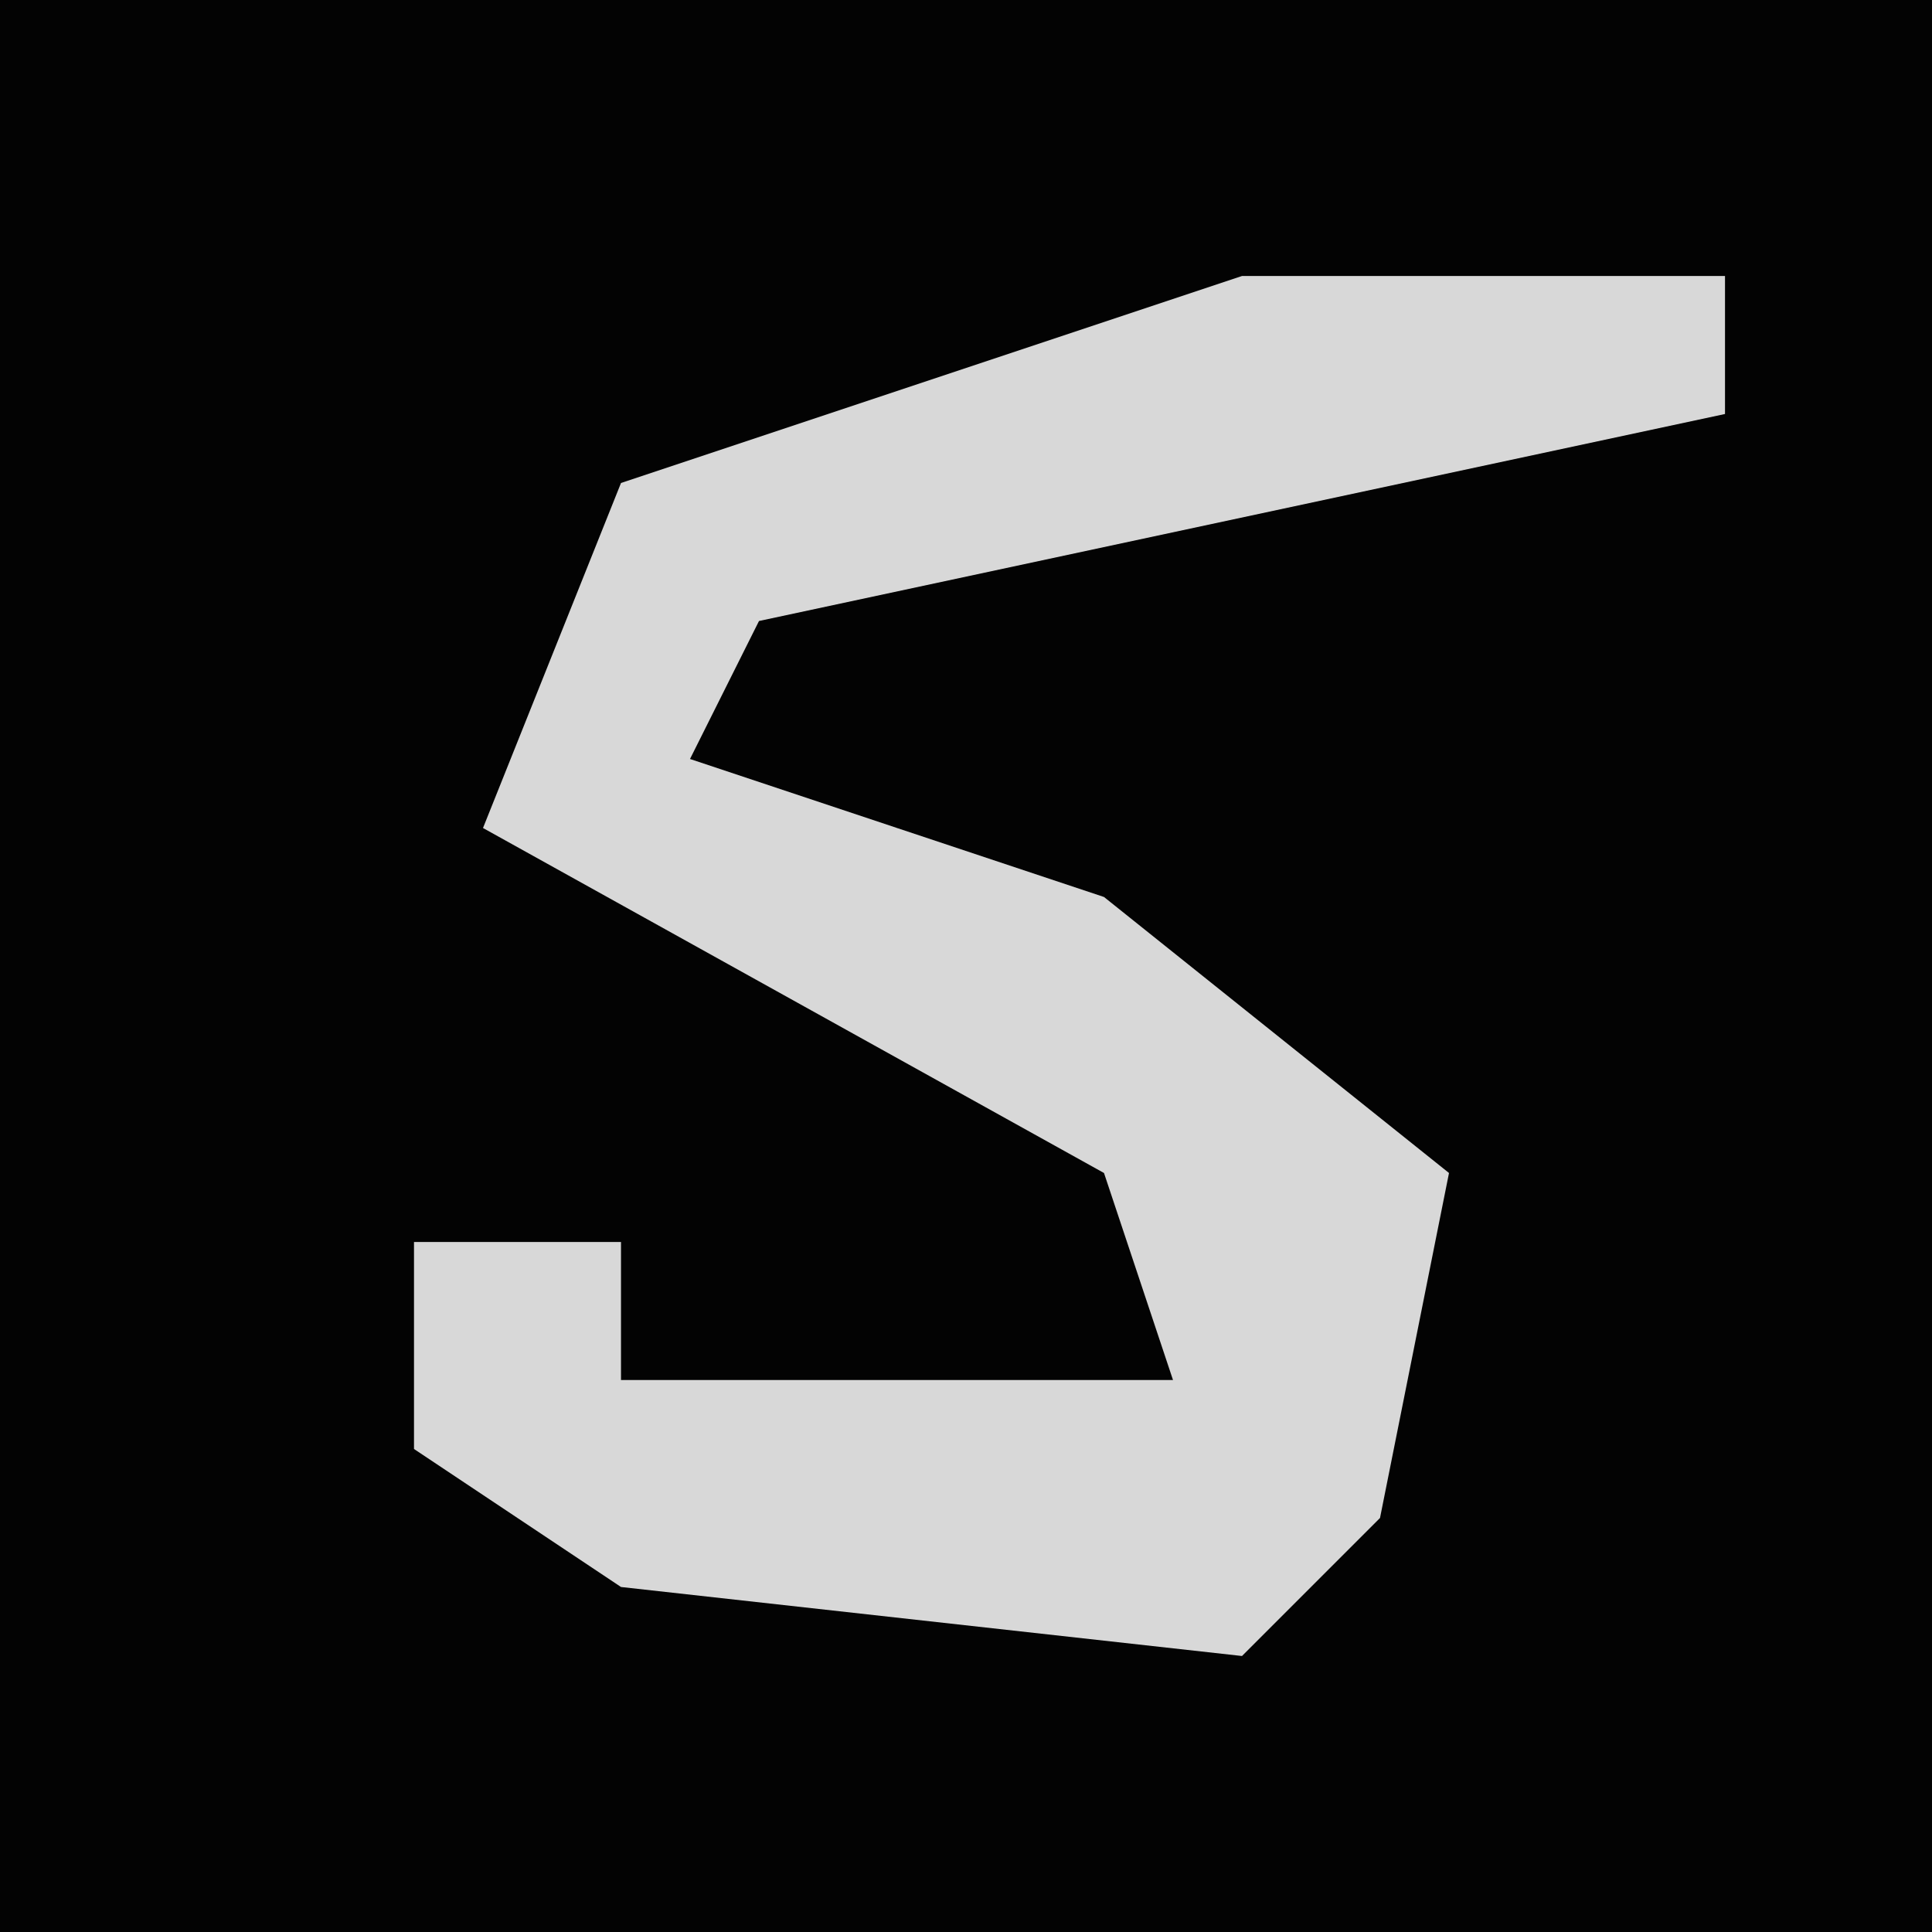 <?xml version="1.0" encoding="UTF-8"?>
<svg version="1.1" xmlns="http://www.w3.org/2000/svg" width="28" height="28">
<path d="M0,0 L28,0 L28,28 L0,28 Z " fill="#030303" transform="translate(0,0)"/>
<path d="M0,0 L7,0 L7,2 L-7,5 L-8,7 L-2,9 L3,13 L2,18 L0,20 L-9,19 L-12,17 L-12,14 L-9,14 L-9,16 L-1,16 L-2,13 L-11,8 L-9,3 Z " fill="#D8D8D8" transform="translate(18,4)"/>
</svg>
